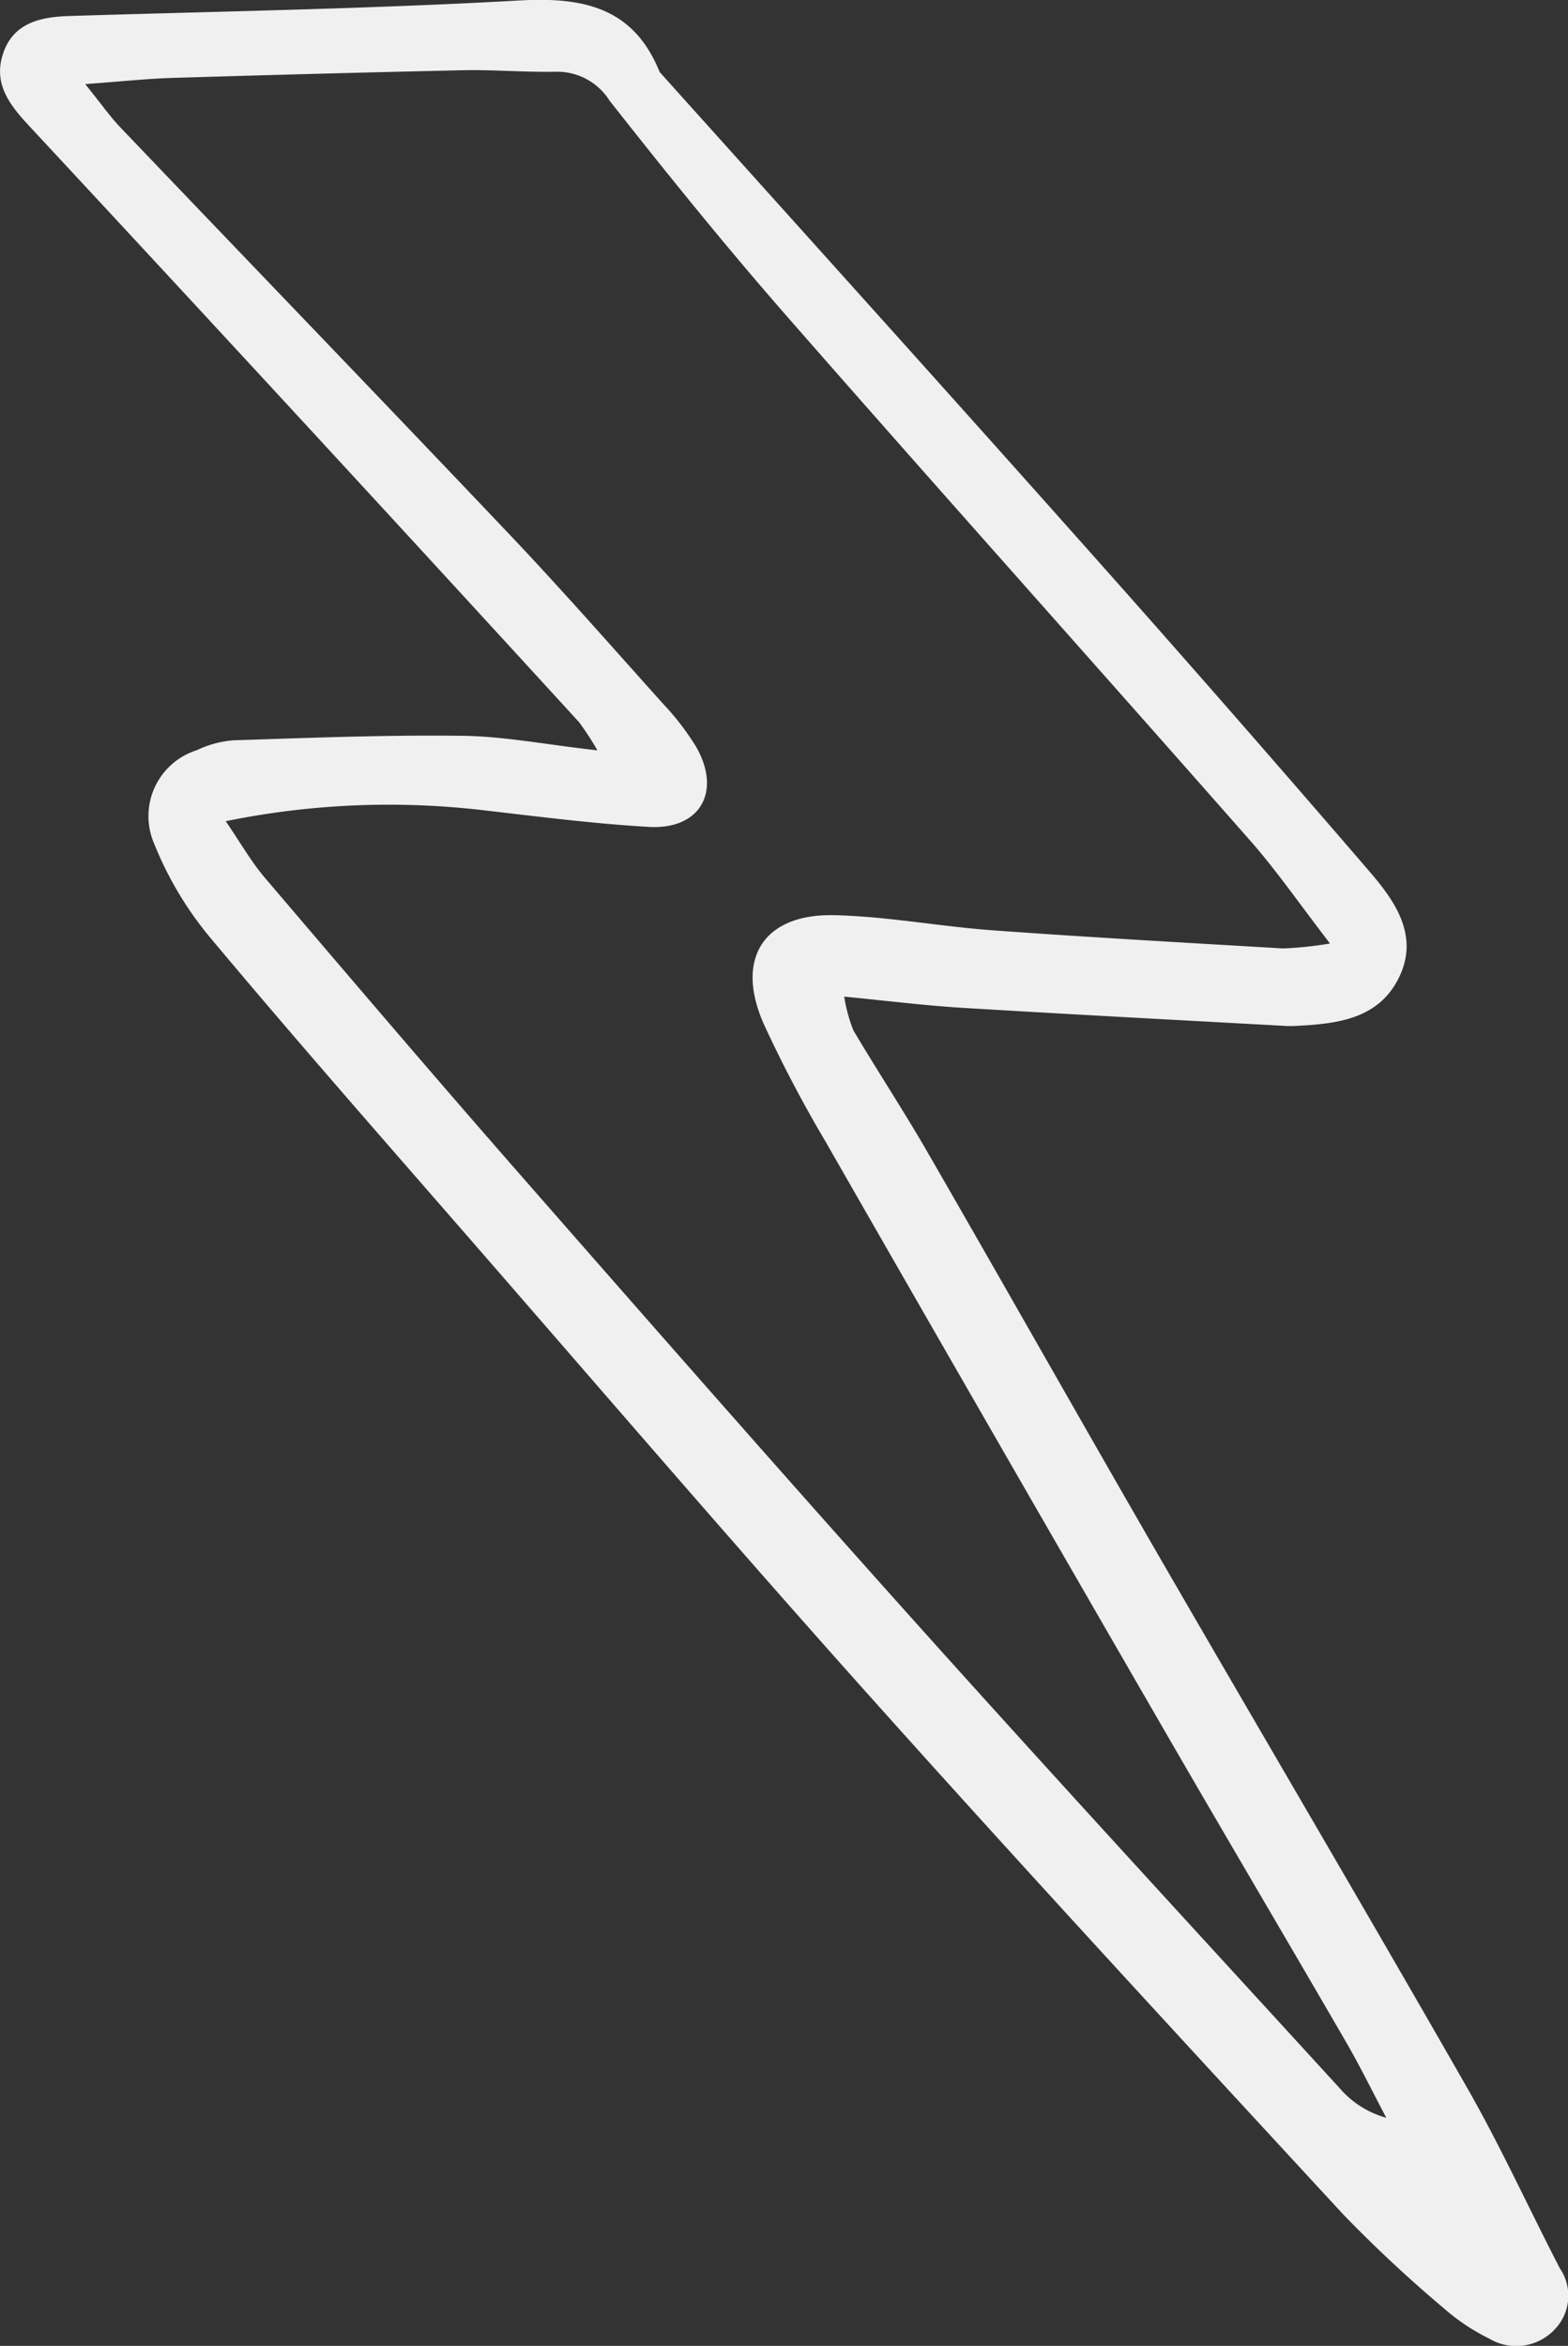 <svg xmlns="http://www.w3.org/2000/svg" width="54.968" height="82.228" viewBox="0 0 54.968 82.228">
  <rect x="0" y="0" width="54.968" height="82.228" fill="#333333" stroke="none"/>
  <path id="Path_7418" data-name="Path 7418" d="M620.685,158.528c-1.8-.2-3.262-.491-4.726-.509-2.676-.036-5.353.071-8.029.157a3.628,3.628,0,0,0-1.291.348,2.423,2.423,0,0,0-1.488,3.286,12.255,12.255,0,0,0,1.951,3.272c2.923,3.494,5.931,6.918,8.922,10.354,4.759,5.464,9.477,10.964,14.31,16.361,5.437,6.072,10.969,12.062,16.5,18.054a47.108,47.108,0,0,0,3.519,3.283,7.272,7.272,0,0,0,1.593,1.065,1.848,1.848,0,0,0,2.306-.33,1.7,1.7,0,0,0,.172-2.133c-1.09-2.108-2.076-4.273-3.252-6.331-3.562-6.23-7.206-12.413-10.8-18.627-2.724-4.716-5.4-9.46-8.122-14.177-.831-1.439-1.745-2.829-2.593-4.258a5.683,5.683,0,0,1-.321-1.182c1.512.146,2.813.311,4.12.391,3.778.23,7.556.427,11.335.635a3.592,3.592,0,0,0,.385,0c1.443-.075,2.9-.231,3.616-1.711.7-1.448-.141-2.653-1.016-3.672q-5.209-6.056-10.527-12.017c-4.774-5.363-9.586-10.692-14.381-16.034-.916-2.267-2.674-2.635-4.922-2.509-5.249.295-10.51.381-15.767.544-1.021.031-1.975.24-2.332,1.326-.338,1.03.2,1.759.917,2.527q9.682,10.413,19.278,20.9A10.109,10.109,0,0,1,620.685,158.528Zm25.683,6.771a13.307,13.307,0,0,1-1.645.173c-3.392-.2-6.784-.389-10.172-.635-1.854-.134-3.7-.487-5.553-.531-2.49-.06-3.5,1.528-2.477,3.823a44.769,44.769,0,0,0,2.129,4.057q5.922,10.337,11.885,20.651c2.119,3.668,4.277,7.314,6.4,10.978.5.863.938,1.763,1.405,2.645a3.334,3.334,0,0,1-1.641-1.044c-4.894-5.353-9.81-10.688-14.653-16.086-4.755-5.3-9.448-10.653-14.139-16.009-2.991-3.416-5.937-6.874-8.883-10.33-.473-.555-.837-1.2-1.369-1.979a28.5,28.5,0,0,1,8.9-.4c1.977.227,3.956.486,5.94.6,1.794.1,2.551-1.237,1.65-2.809a9.243,9.243,0,0,0-1.172-1.522c-1.8-2.007-3.579-4.034-5.434-5.988-4.508-4.75-9.054-9.462-13.577-14.2-.365-.383-.67-.822-1.232-1.518,1.276-.093,2.153-.188,3.031-.216q5.1-.156,10.2-.27c1.086-.023,2.174.073,3.261.053a2.17,2.17,0,0,1,1.893,1.019c2.024,2.571,4.083,5.12,6.238,7.582,5.368,6.132,10.806,12.2,16.191,18.321C644.466,162.706,645.257,163.857,646.368,165.3Z" transform="translate(-599.742 -132.227)" fill="#f0f0f0"/>
</svg>
